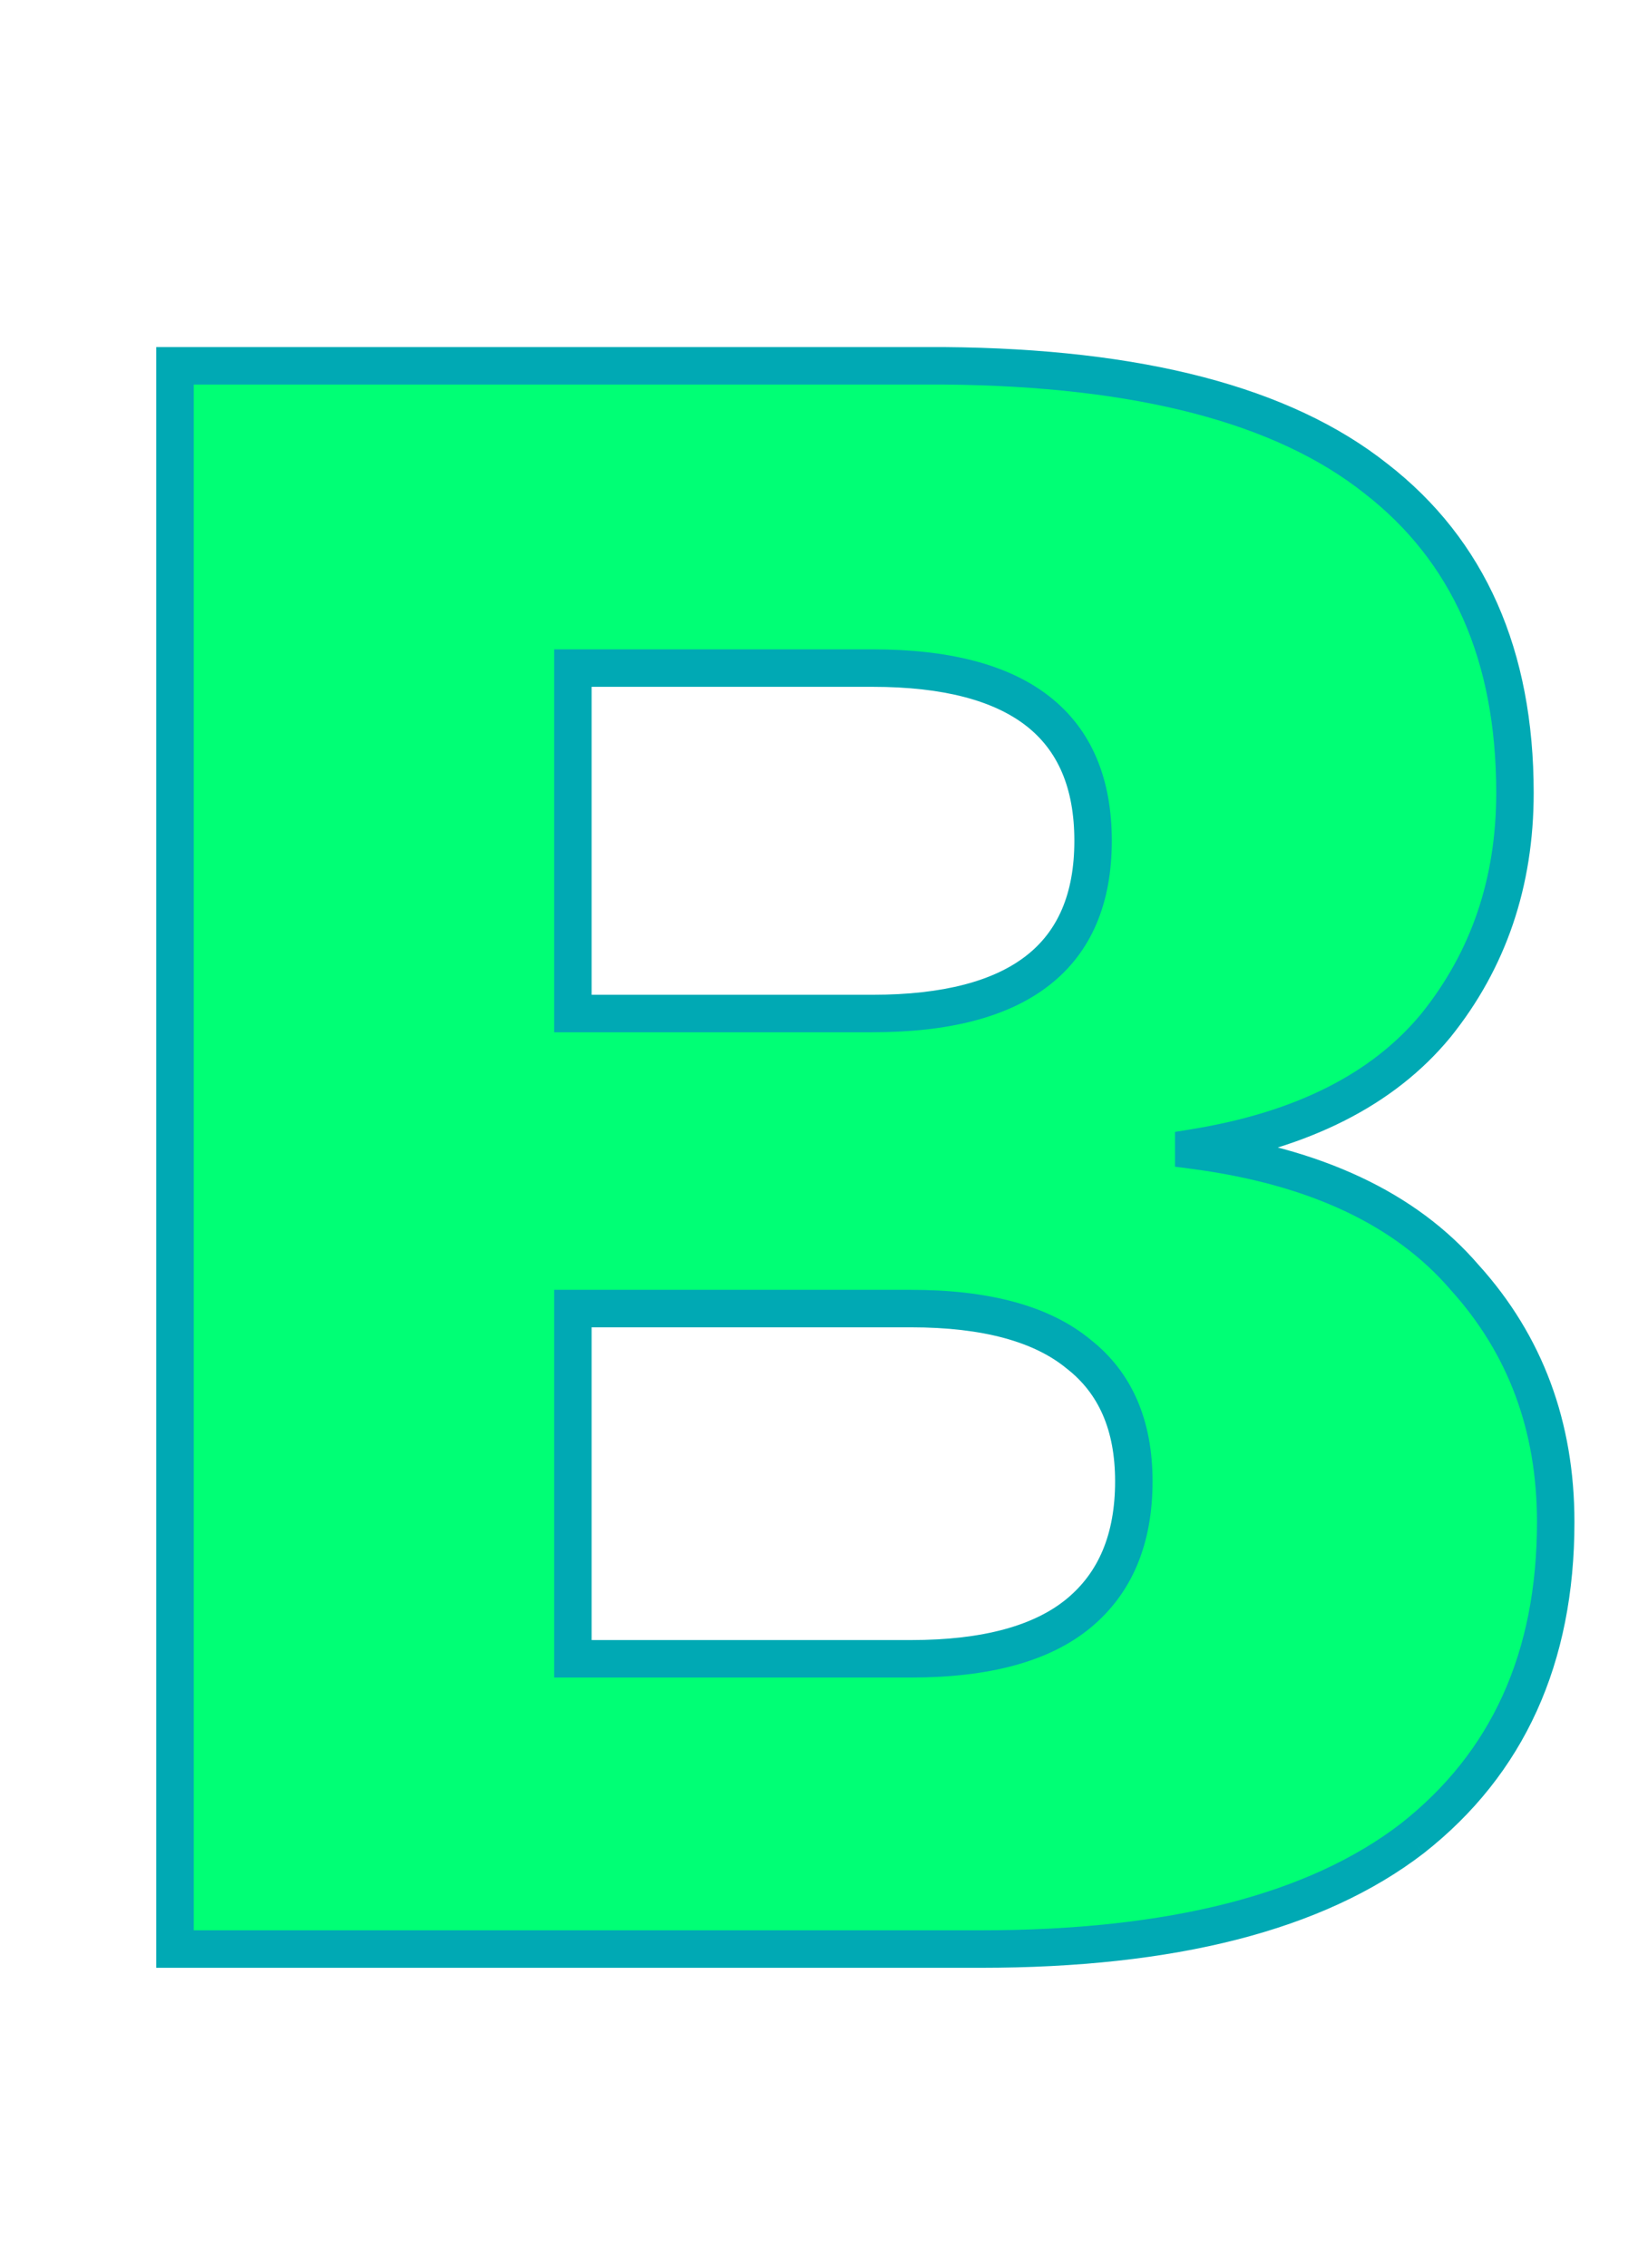 <svg width="88" height="121" viewBox="0 0 88 121" fill="none" xmlns="http://www.w3.org/2000/svg">
<path d="M9.344 104V19.52H50.432C60.843 19.605 68.523 21.611 73.472 25.536C78.421 29.376 80.896 34.965 80.896 42.304C80.896 47.083 79.488 51.221 76.672 54.72C73.856 58.133 69.547 60.309 63.744 61.248V61.376C70.229 62.229 75.051 64.491 78.208 68.16C81.451 71.744 83.072 76.096 83.072 81.216C83.072 88.469 80.512 94.101 75.392 98.112C70.272 102.037 62.592 104 52.352 104H9.344ZM30.592 88.512H48.64C52.651 88.512 55.637 87.701 57.6 86.08C59.563 84.459 60.544 82.112 60.544 79.04C60.544 76.053 59.563 73.792 57.6 72.256C55.637 70.635 52.651 69.824 48.64 69.824H30.592V88.512ZM30.592 54.08H46.592C54.443 54.08 58.368 51.008 58.368 44.864C58.368 38.72 54.443 35.648 46.592 35.648H30.592V54.08Z" fill="#00FF75"/>
<path d="M9.344 104H8.344V105H9.344V104ZM9.344 19.52V18.52H8.344V19.52H9.344ZM50.432 19.52L50.44 18.52H50.432V19.52ZM73.472 25.536L72.851 26.32L72.859 26.326L73.472 25.536ZM76.672 54.72L77.443 55.356L77.451 55.347L76.672 54.72ZM63.744 61.248L63.584 60.261L62.744 60.397V61.248H63.744ZM63.744 61.376H62.744V62.253L63.614 62.367L63.744 61.376ZM78.208 68.16L77.45 68.812L77.458 68.822L77.466 68.831L78.208 68.16ZM75.392 98.112L76.001 98.906L76.009 98.899L75.392 98.112ZM30.592 88.512H29.592V89.512H30.592V88.512ZM57.6 86.08L58.237 86.851L58.237 86.851L57.6 86.08ZM57.6 72.256L56.963 73.027L56.973 73.035L56.984 73.043L57.6 72.256ZM30.592 69.824V68.824H29.592V69.824H30.592ZM30.592 54.08H29.592V55.08H30.592V54.08ZM30.592 35.648V34.648H29.592V35.648H30.592ZM10.344 104V19.52H8.344V104H10.344ZM9.344 20.52H50.432V18.52H9.344V20.52ZM50.424 20.52C60.744 20.605 68.157 22.597 72.851 26.32L74.093 24.753C68.888 20.624 60.941 18.606 50.44 18.52L50.424 20.52ZM72.859 26.326C77.521 29.943 79.896 35.215 79.896 42.304H81.896C81.896 34.716 79.322 28.809 74.085 24.746L72.859 26.326ZM79.896 42.304C79.896 46.87 78.556 50.784 75.893 54.093L77.451 55.347C80.42 51.659 81.896 47.295 81.896 42.304H79.896ZM75.901 54.084C73.284 57.255 69.227 59.348 63.584 60.261L63.904 62.235C69.866 61.271 74.428 59.011 77.443 55.356L75.901 54.084ZM62.744 61.248V61.376H64.744V61.248H62.744ZM63.614 62.367C69.942 63.2 74.502 65.386 77.45 68.812L78.966 67.508C75.599 63.595 70.517 61.259 63.874 60.385L63.614 62.367ZM77.466 68.831C80.532 72.219 82.072 76.328 82.072 81.216H84.072C84.072 75.864 82.369 71.269 78.95 67.489L77.466 68.831ZM82.072 81.216C82.072 88.202 79.623 93.527 74.775 97.325L76.009 98.899C81.401 94.675 84.072 88.736 84.072 81.216H82.072ZM74.784 97.318C69.914 101.052 62.492 103 52.352 103V105C62.692 105 70.63 103.023 76 98.906L74.784 97.318ZM52.352 103H9.344V105H52.352V103ZM30.592 89.512H48.64V87.512H30.592V89.512ZM48.64 89.512C52.757 89.512 56.017 88.685 58.237 86.851L56.963 85.309C55.257 86.718 52.544 87.512 48.64 87.512V89.512ZM58.237 86.851C60.477 85 61.544 82.342 61.544 79.04H59.544C59.544 81.882 58.648 83.917 56.963 85.309L58.237 86.851ZM61.544 79.04C61.544 75.814 60.47 73.232 58.216 71.469L56.984 73.043C58.655 74.352 59.544 76.293 59.544 79.04H61.544ZM58.237 71.485C56.017 69.651 52.757 68.824 48.64 68.824V70.824C52.544 70.824 55.257 71.618 56.963 73.027L58.237 71.485ZM48.64 68.824H30.592V70.824H48.64V68.824ZM29.592 69.824V88.512H31.592V69.824H29.592ZM30.592 55.08H46.592V53.08H30.592V55.08ZM46.592 55.08C50.62 55.08 53.826 54.297 56.04 52.563C58.301 50.794 59.368 48.164 59.368 44.864H57.368C57.368 47.708 56.472 49.686 54.808 50.989C53.097 52.328 50.414 53.08 46.592 53.08V55.08ZM59.368 44.864C59.368 41.564 58.301 38.934 56.04 37.164C53.826 35.431 50.62 34.648 46.592 34.648V36.648C50.414 36.648 53.097 37.401 54.808 38.739C56.472 40.042 57.368 42.02 57.368 44.864H59.368ZM46.592 34.648H30.592V36.648H46.592V34.648ZM29.592 35.648V54.08H31.592V35.648H29.592Z" fill="#00A9B4"/>
</svg>
